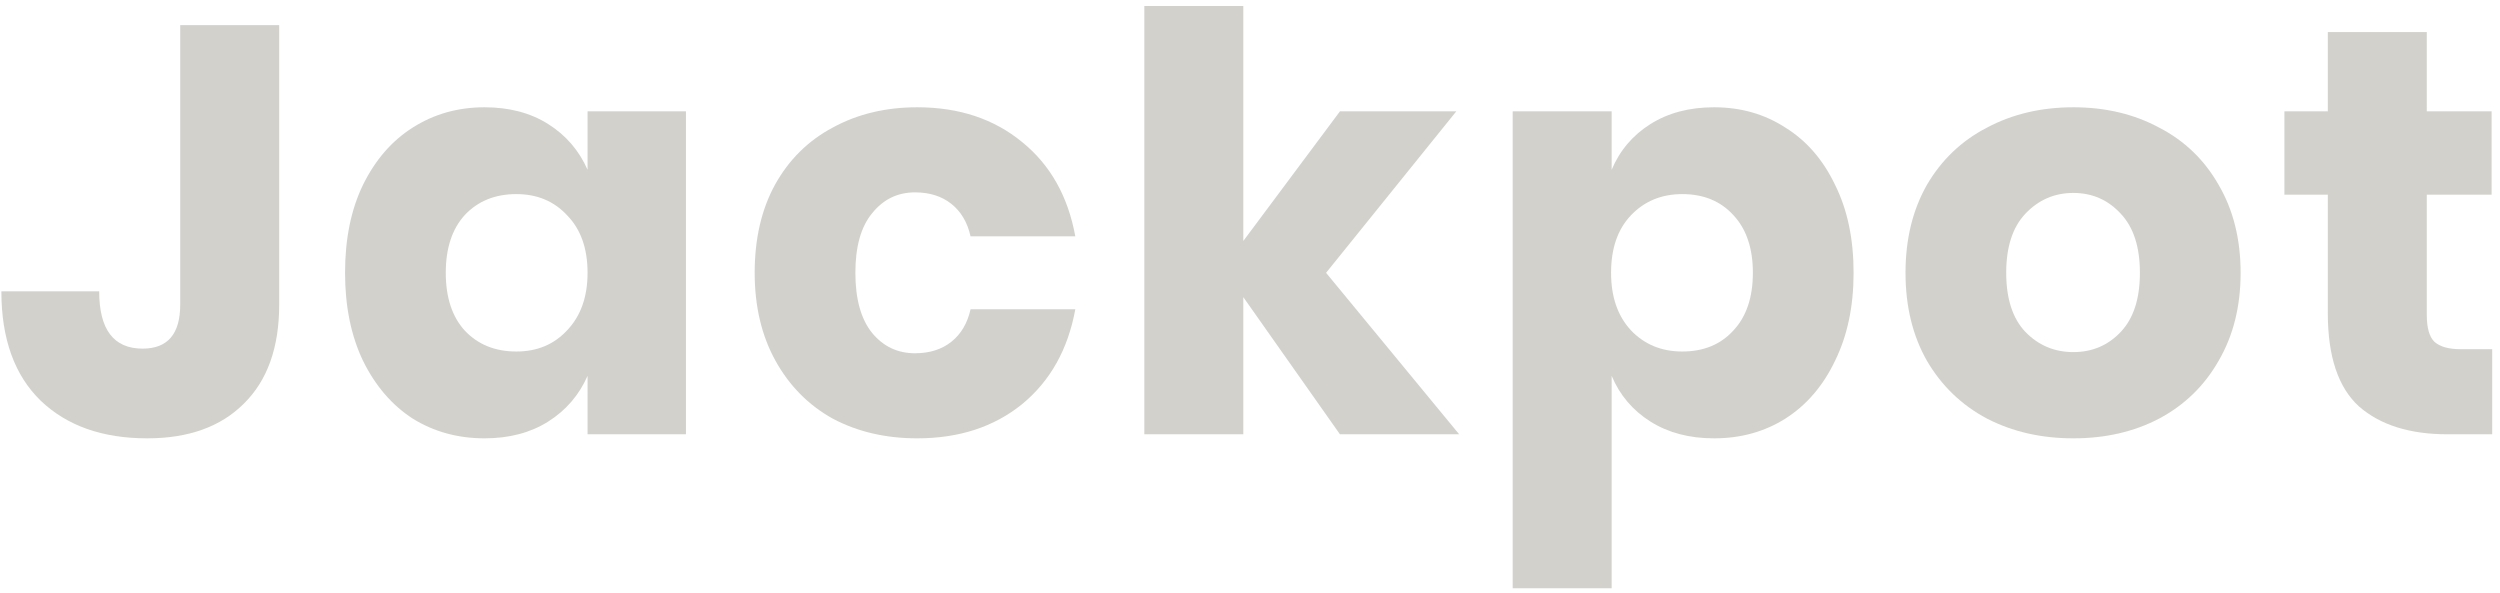 <svg id="jackpot" width="194" height="46" viewBox="0 0 194 46" fill="none" xmlns="http://www.w3.org/2000/svg">
    <path d="M21.665 1.948V23.64C21.665 26.964 20.751 29.524 18.925 31.32C17.128 33.117 14.628 34.015 11.425 34.015C7.951 34.015 5.197 33.042 3.161 31.096C1.125 29.12 0.107 26.29 0.107 22.608H7.697C7.697 25.572 8.82 27.054 11.065 27.054C13.011 27.054 13.985 25.916 13.985 23.64V1.948H21.665Z" fill="#d2d1cc"/>
    <path d="M37.601 8.325C39.517 8.325 41.164 8.76 42.541 9.628C43.918 10.496 44.936 11.679 45.595 13.176V8.64H53.23V33.701H45.595V29.165C44.936 30.662 43.918 31.844 42.541 32.713C41.164 33.581 39.517 34.015 37.601 34.015C35.535 34.015 33.678 33.506 32.032 32.488C30.415 31.44 29.127 29.943 28.169 27.997C27.241 26.051 26.777 23.775 26.777 21.17C26.777 18.535 27.241 16.26 28.169 14.344C29.127 12.398 30.415 10.915 32.032 9.897C33.678 8.849 35.535 8.325 37.601 8.325ZM40.071 15.062C38.424 15.062 37.092 15.601 36.074 16.679C35.086 17.757 34.592 19.254 34.592 21.17C34.592 23.087 35.086 24.584 36.074 25.662C37.092 26.739 38.424 27.278 40.071 27.278C41.688 27.278 43.005 26.724 44.023 25.617C45.071 24.509 45.595 23.027 45.595 21.17C45.595 19.284 45.071 17.802 44.023 16.724C43.005 15.616 41.688 15.062 40.071 15.062Z" fill="#d2d1cc"/>
    <path d="M71.183 8.325C74.417 8.325 77.126 9.224 79.312 11.02C81.498 12.787 82.875 15.227 83.444 18.341H75.315C75.075 17.263 74.581 16.425 73.833 15.826C73.084 15.227 72.141 14.928 71.003 14.928C69.656 14.928 68.548 15.466 67.68 16.544C66.811 17.592 66.377 19.134 66.377 21.17C66.377 23.206 66.811 24.763 67.68 25.841C68.548 26.889 69.656 27.413 71.003 27.413C72.141 27.413 73.084 27.114 73.833 26.515C74.581 25.916 75.075 25.078 75.315 24H83.444C82.875 27.114 81.498 29.569 79.312 31.365C77.126 33.132 74.417 34.015 71.183 34.015C68.728 34.015 66.542 33.506 64.626 32.488C62.739 31.44 61.257 29.943 60.179 27.997C59.102 26.051 58.563 23.775 58.563 21.17C58.563 18.535 59.087 16.26 60.135 14.344C61.212 12.398 62.71 10.915 64.626 9.897C66.542 8.849 68.728 8.325 71.183 8.325Z" fill="#d2d1cc"/>
    <path d="M103.98 33.701L96.48 23.057V33.701H88.8V0.466H96.48V18.7L103.98 8.64H113.008L102.903 21.17L113.232 33.701H103.98Z" fill="#d2d1cc"/>
    <path d="M133.014 8.325C135.08 8.325 136.921 8.849 138.538 9.897C140.185 10.915 141.472 12.398 142.4 14.344C143.358 16.26 143.838 18.535 143.838 21.17C143.838 23.775 143.358 26.051 142.4 27.997C141.472 29.943 140.185 31.44 138.538 32.488C136.921 33.506 135.08 34.015 133.014 34.015C131.097 34.015 129.451 33.581 128.073 32.713C126.696 31.844 125.693 30.662 125.064 29.165V45.647H117.384V8.64H125.064V13.176C125.693 11.679 126.696 10.496 128.073 9.628C129.451 8.76 131.097 8.325 133.014 8.325ZM130.544 15.062C128.927 15.062 127.594 15.616 126.546 16.724C125.528 17.802 125.019 19.284 125.019 21.17C125.019 23.027 125.528 24.509 126.546 25.617C127.594 26.724 128.927 27.278 130.544 27.278C132.19 27.278 133.508 26.739 134.496 25.662C135.514 24.584 136.023 23.087 136.023 21.17C136.023 19.254 135.514 17.757 134.496 16.679C133.508 15.601 132.19 15.062 130.544 15.062Z" fill="#d2d1cc"/>
    <path d="M160.892 8.325C163.377 8.325 165.593 8.849 167.539 9.897C169.515 10.915 171.057 12.398 172.165 14.344C173.303 16.29 173.872 18.565 173.872 21.17C173.872 23.775 173.303 26.051 172.165 27.997C171.057 29.943 169.515 31.44 167.539 32.488C165.593 33.506 163.377 34.015 160.892 34.015C158.407 34.015 156.176 33.506 154.2 32.488C152.224 31.44 150.667 29.943 149.529 27.997C148.422 26.051 147.868 23.775 147.868 21.17C147.868 18.565 148.422 16.29 149.529 14.344C150.667 12.398 152.224 10.915 154.2 9.897C156.176 8.849 158.407 8.325 160.892 8.325ZM160.892 14.972C159.425 14.972 158.183 15.511 157.165 16.589C156.176 17.637 155.682 19.164 155.682 21.17C155.682 23.176 156.176 24.703 157.165 25.751C158.183 26.799 159.425 27.323 160.892 27.323C162.359 27.323 163.587 26.799 164.575 25.751C165.563 24.703 166.057 23.176 166.057 21.17C166.057 19.164 165.563 17.637 164.575 16.589C163.587 15.511 162.359 14.972 160.892 14.972Z" fill="#d2d1cc"/>
    <path d="M193.394 27.099V33.701H189.936C187.001 33.701 184.711 32.982 183.064 31.545C181.447 30.078 180.639 27.668 180.639 24.314V15.107H177.27V8.64H180.639V2.487H188.319V8.64H193.349V15.107H188.319V24.449C188.319 25.437 188.513 26.126 188.903 26.515C189.322 26.904 190.01 27.099 190.969 27.099H193.394Z" fill="#d2d1cc"/>
</svg>